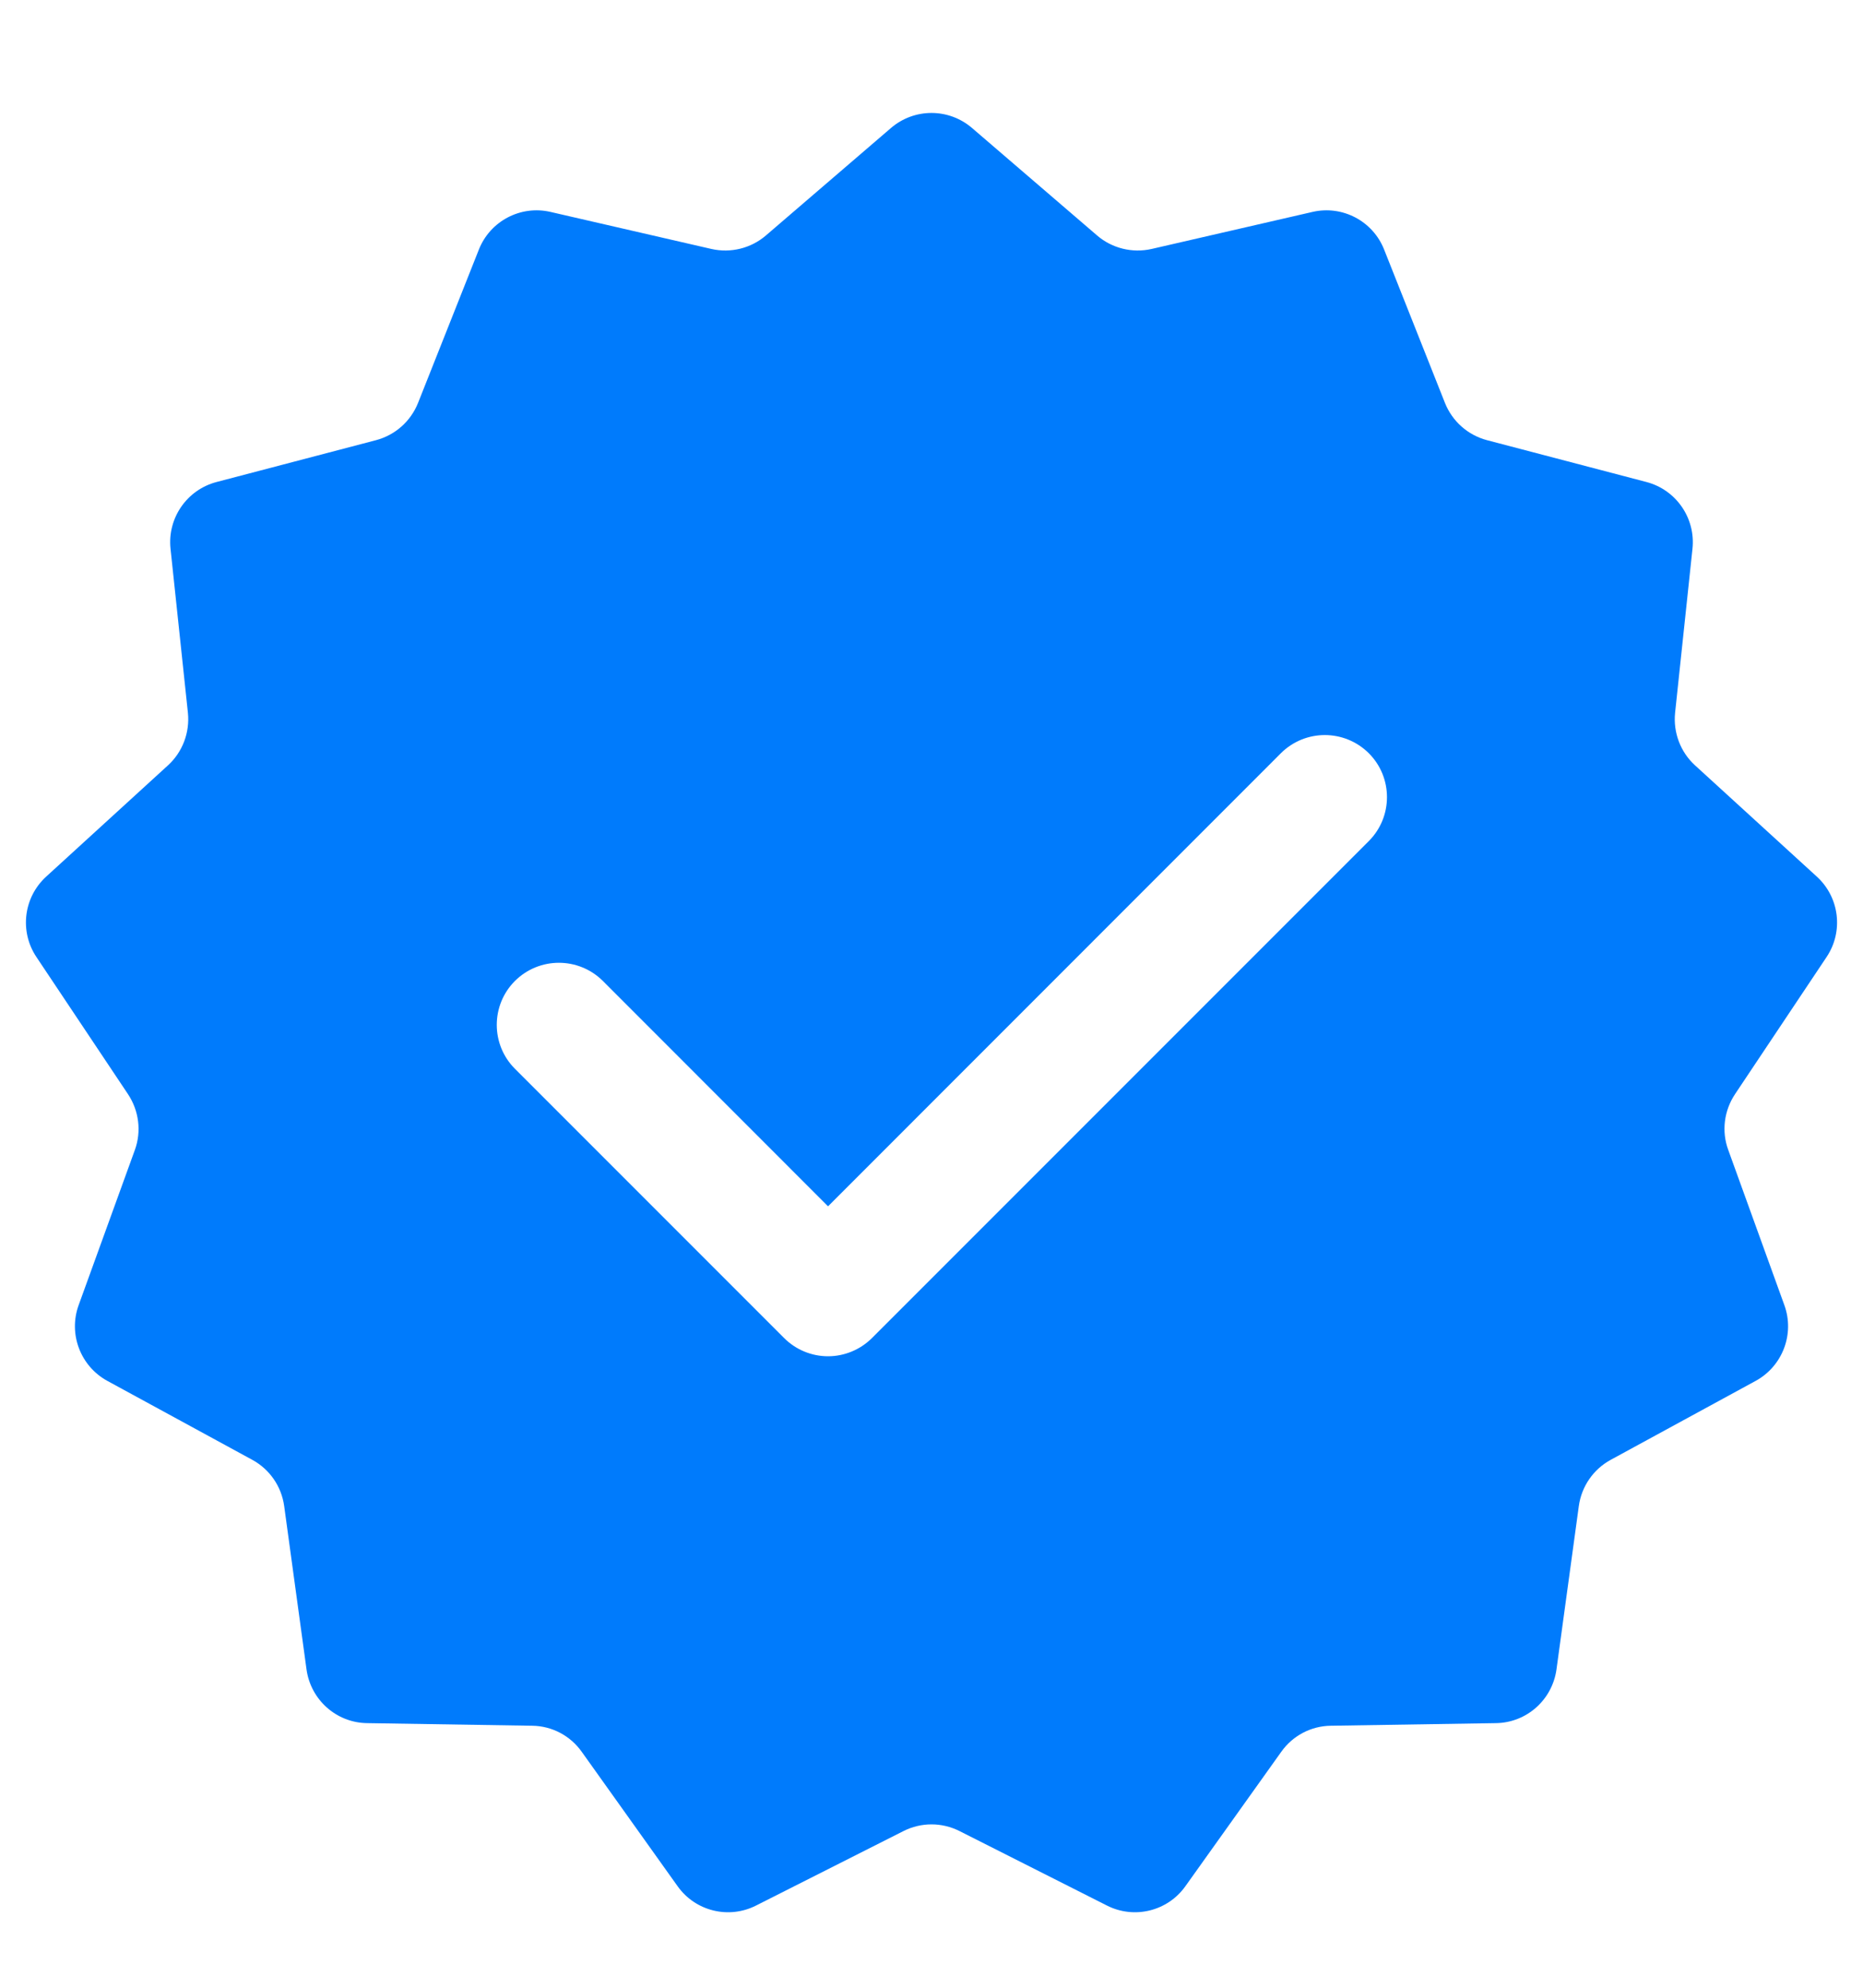 <svg width="15" height="16" viewBox="0 0 15 16" fill="none" xmlns="http://www.w3.org/2000/svg">
<path fill-rule="evenodd" clip-rule="evenodd" d="M7.826 1.03C7.638 0.869 7.362 0.869 7.174 1.03L6.166 1.896C6.046 1.999 5.883 2.039 5.728 2.004L4.433 1.706C4.192 1.65 3.947 1.779 3.856 2.008L3.366 3.243C3.307 3.391 3.182 3.502 3.028 3.543L1.743 3.88C1.504 3.943 1.347 4.171 1.373 4.417L1.513 5.738C1.529 5.896 1.47 6.053 1.353 6.16L0.372 7.056C0.189 7.223 0.156 7.498 0.293 7.703L1.031 8.808C1.119 8.941 1.14 9.107 1.086 9.256L0.633 10.506C0.549 10.738 0.648 10.997 0.864 11.115L2.032 11.751C2.171 11.827 2.266 11.964 2.288 12.122L2.468 13.438C2.502 13.683 2.709 13.867 2.956 13.87L4.285 13.891C4.444 13.893 4.592 13.971 4.684 14.101L5.456 15.183C5.599 15.384 5.868 15.45 6.088 15.338L7.274 14.739C7.416 14.667 7.584 14.667 7.726 14.739L8.912 15.338C9.132 15.45 9.401 15.384 9.544 15.183L10.316 14.101C10.408 13.971 10.556 13.893 10.715 13.891L12.044 13.87C12.291 13.867 12.498 13.683 12.532 13.438L12.712 12.122C12.734 11.964 12.829 11.827 12.968 11.751L14.136 11.115C14.352 10.997 14.451 10.738 14.367 10.506L13.915 9.256C13.86 9.107 13.881 8.941 13.969 8.808L14.707 7.703C14.844 7.498 14.811 7.223 14.628 7.056L13.647 6.16C13.53 6.053 13.471 5.896 13.487 5.738L13.627 4.417C13.653 4.171 13.496 3.943 13.257 3.88L11.972 3.543C11.818 3.502 11.693 3.391 11.634 3.243L11.144 2.008C11.053 1.779 10.808 1.65 10.567 1.706L9.272 2.004C9.117 2.039 8.954 1.999 8.834 1.896L7.826 1.03ZM11.021 6.063C10.825 5.868 10.509 5.868 10.313 6.063L6.667 9.71L4.854 7.896C4.658 7.701 4.342 7.701 4.146 7.896C3.951 8.091 3.951 8.408 4.146 8.603L6.313 10.77C6.407 10.864 6.534 10.917 6.667 10.917C6.799 10.917 6.927 10.864 7.021 10.77L11.021 6.77C11.216 6.575 11.216 6.258 11.021 6.063Z" fill="#007BFC"/>
</svg>
